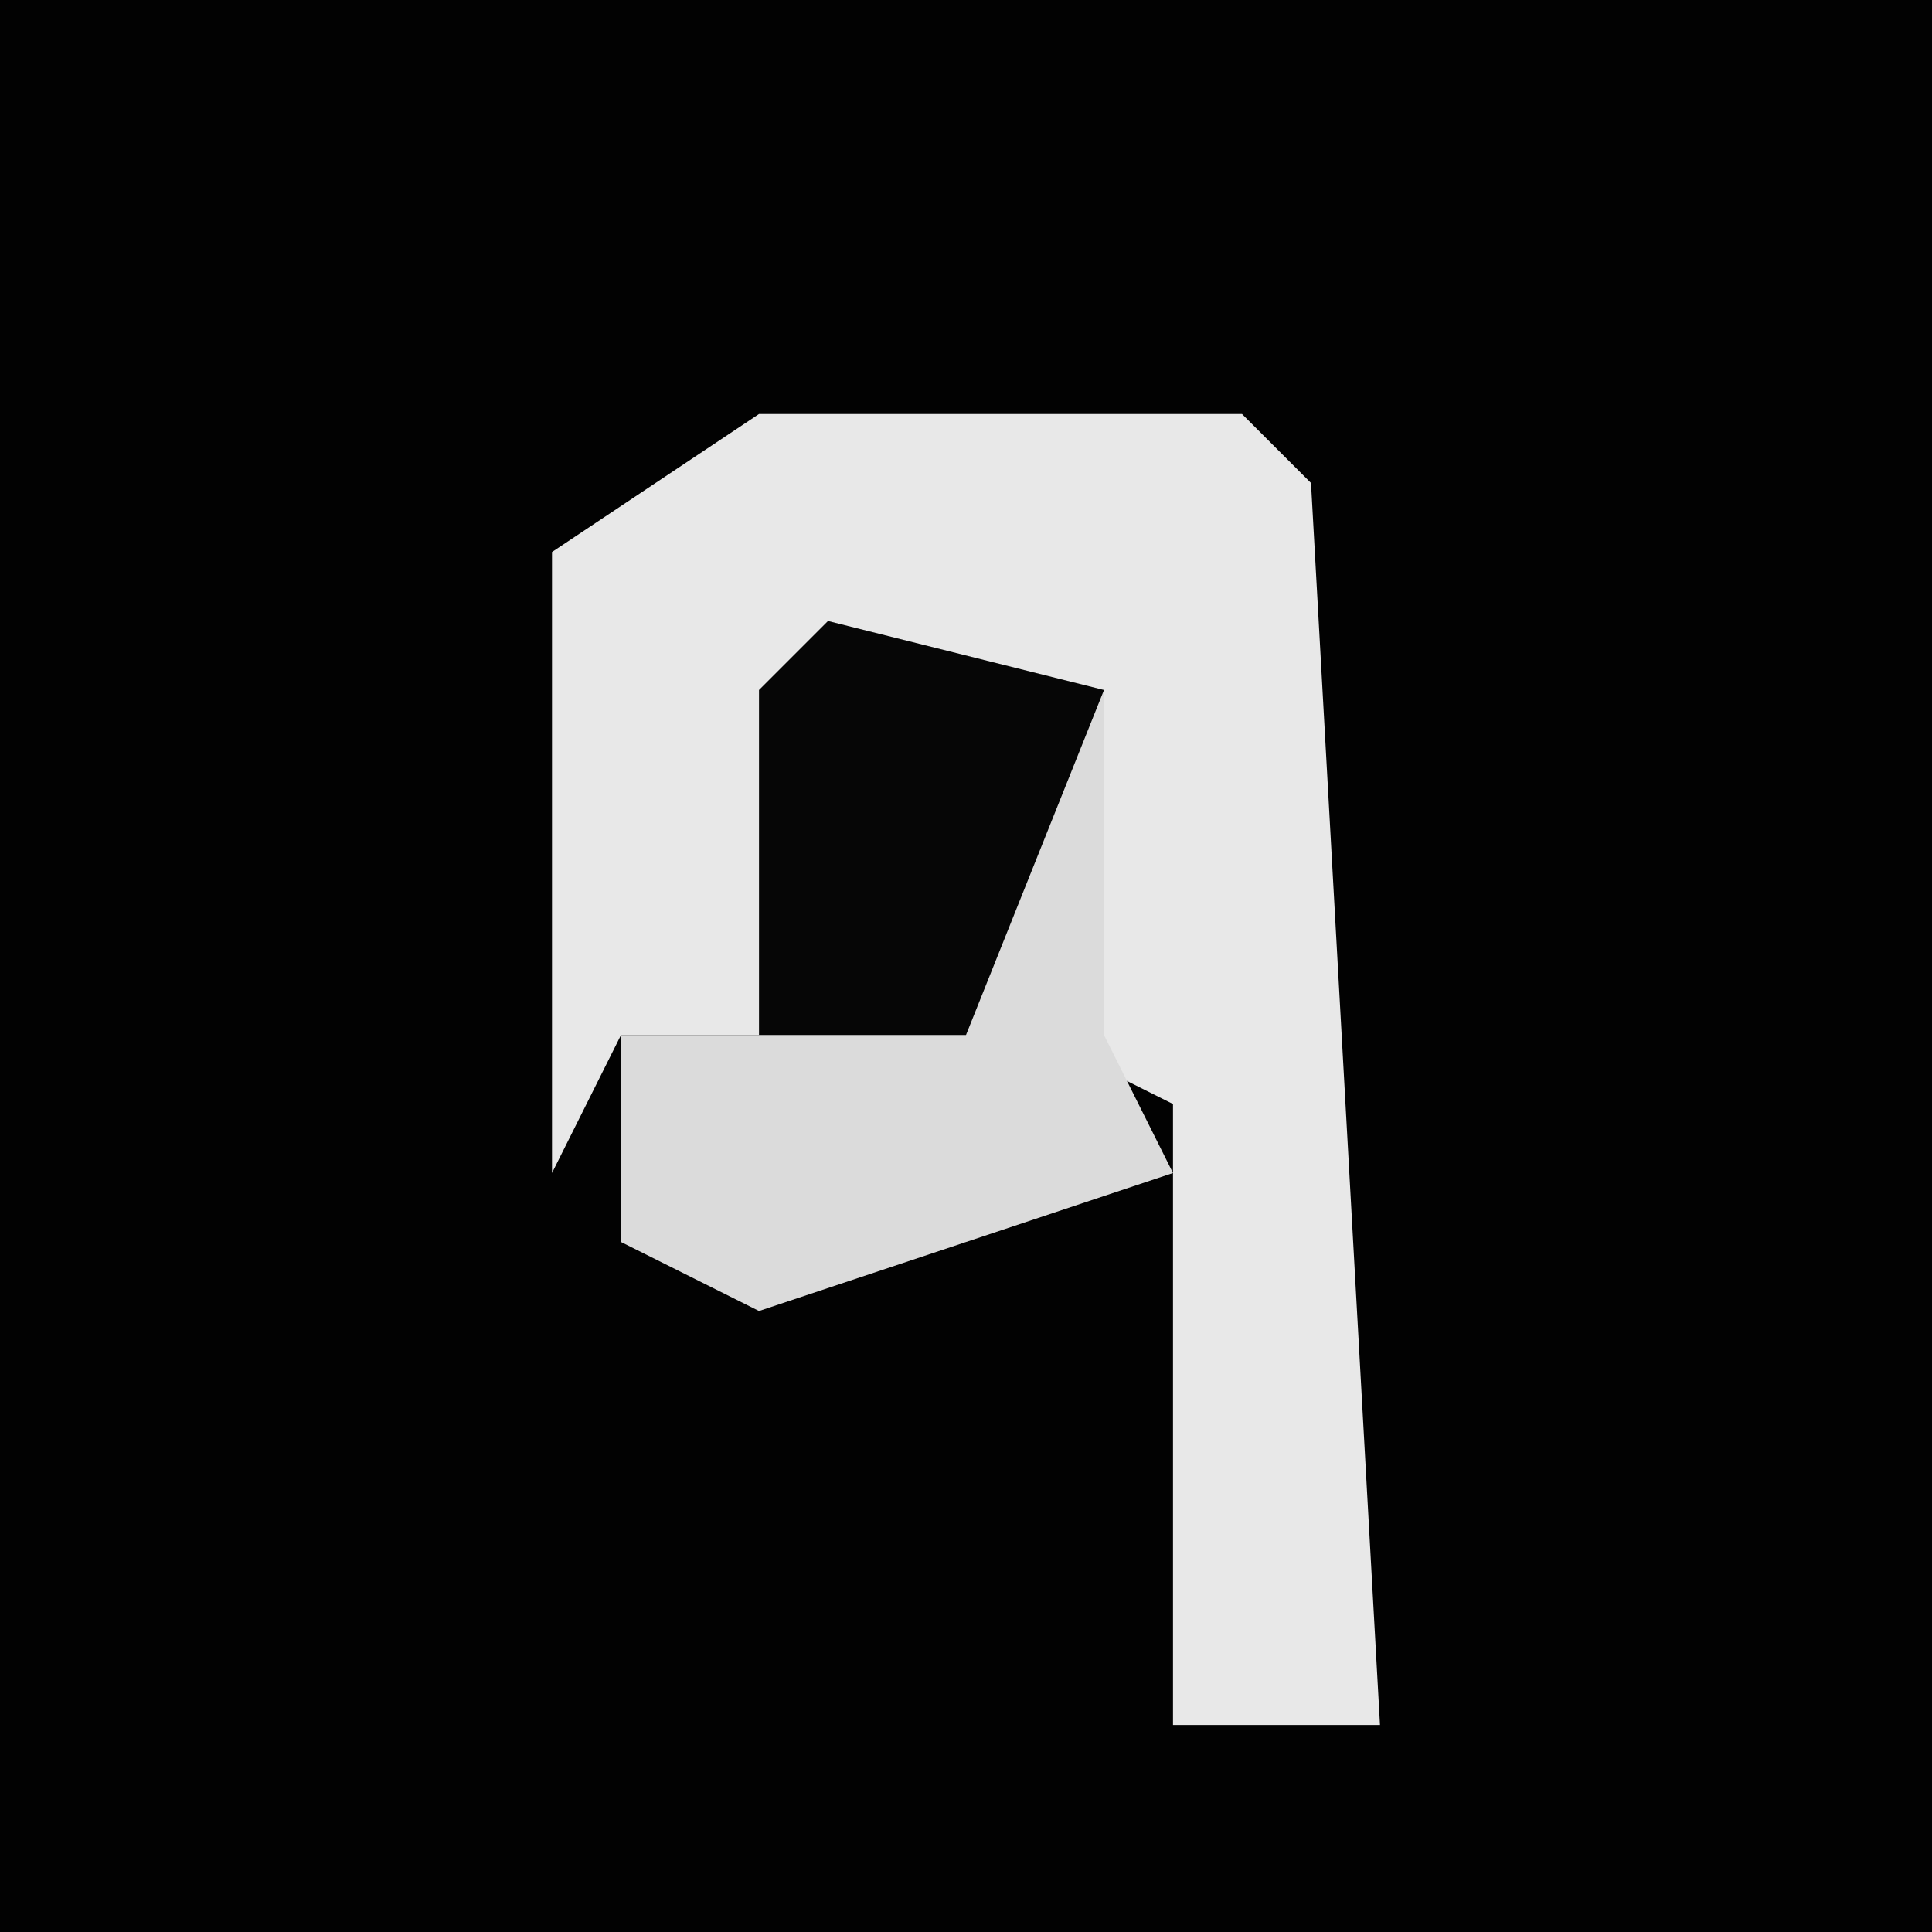 <?xml version="1.0" encoding="UTF-8"?>
<svg version="1.1" xmlns="http://www.w3.org/2000/svg" width="28" height="28">
<path d="M0,0 L28,0 L28,28 L0,28 Z " fill="#020202" transform="translate(0,0)"/>
<path d="M0,0 L7,0 L8,1 L9,19 L6,19 L6,10 L4,9 L4,4 L1,4 L0,9 L-2,9 L-3,11 L-3,2 Z " fill="#E8E8E8" transform="translate(11,6)"/>
<path d="M0,0 L4,1 L4,6 L5,8 L-1,10 L-3,9 L-3,6 L-1,6 L-1,1 Z " fill="#DBDBDB" transform="translate(12,9)"/>
<path d="M0,0 L4,1 L2,6 L-1,6 L-1,1 Z " fill="#060606" transform="translate(12,9)"/>
</svg>
